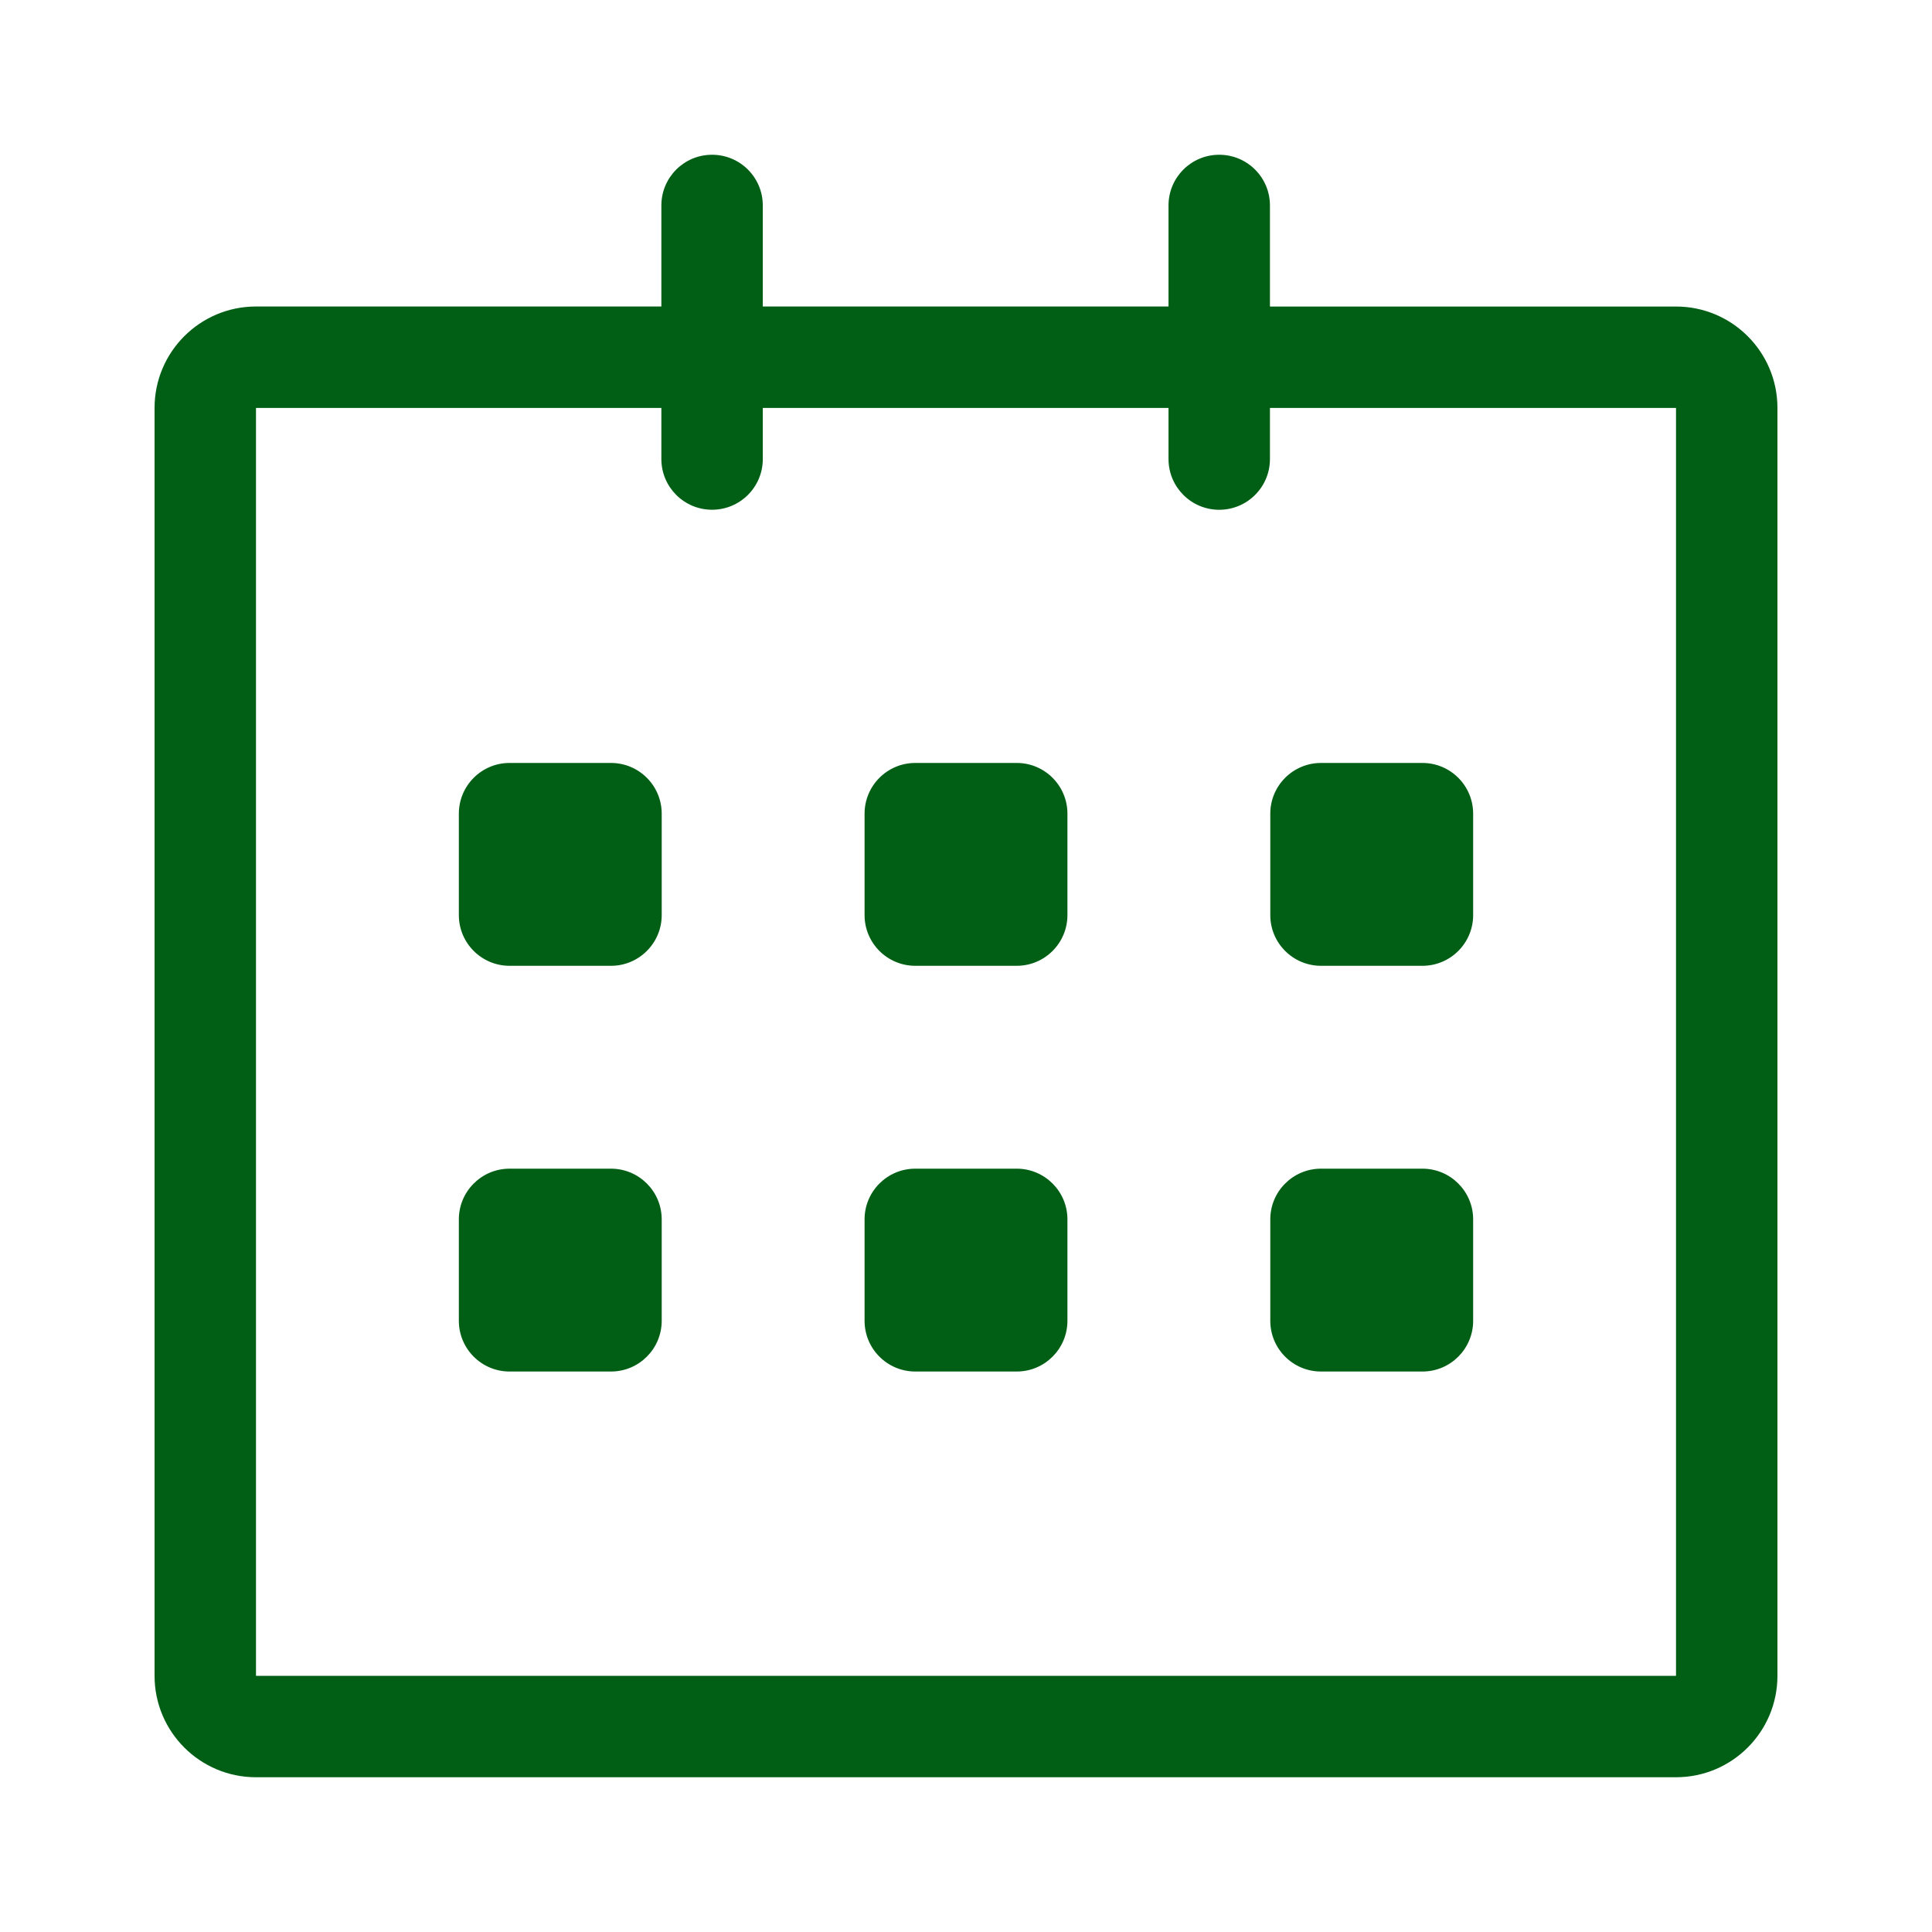 <svg width="50" height="50" viewBox="0 0 50 50" fill="none" xmlns="http://www.w3.org/2000/svg">
<g clip-path="url(#clip0_10_30)" filter="url(#filter0_d_10_30)">
<path d="M43.375 3.933L32.866 3.933V1.317C32.866 0.592 32.279 0.005 31.553 0.005C30.828 0.005 30.241 0.592 30.241 1.317V3.932H19.741V1.317C19.741 0.592 19.154 0.005 18.428 0.005C17.703 0.005 17.116 0.592 17.116 1.317V3.932H6.625C5.175 3.932 4 5.108 4 6.557V39.37C4 40.819 5.175 41.995 6.625 41.995H43.375C44.825 41.995 46 40.819 46 39.37V6.557C46 5.108 44.825 3.933 43.375 3.933ZM43.375 39.37H6.625V6.557H17.116V7.88C17.116 8.605 17.703 9.192 18.428 9.192C19.154 9.192 19.741 8.605 19.741 7.88V6.558H30.241V7.88C30.241 8.605 30.828 9.193 31.553 9.193C32.279 9.193 32.866 8.605 32.866 7.88V6.558H43.375V39.37ZM34.188 20.995H36.812C37.537 20.995 38.125 20.407 38.125 19.683V17.058C38.125 16.333 37.537 15.745 36.812 15.745H34.188C33.463 15.745 32.875 16.333 32.875 17.058V19.683C32.875 20.407 33.463 20.995 34.188 20.995ZM34.188 31.495H36.812C37.537 31.495 38.125 30.907 38.125 30.182V27.557C38.125 26.833 37.537 26.245 36.812 26.245H34.188C33.463 26.245 32.875 26.833 32.875 27.557V30.182C32.875 30.908 33.463 31.495 34.188 31.495ZM26.312 26.245H23.688C22.963 26.245 22.375 26.833 22.375 27.557V30.182C22.375 30.907 22.963 31.495 23.688 31.495H26.312C27.037 31.495 27.625 30.907 27.625 30.182V27.557C27.625 26.833 27.037 26.245 26.312 26.245ZM26.312 15.745H23.688C22.963 15.745 22.375 16.333 22.375 17.058V19.683C22.375 20.407 22.963 20.995 23.688 20.995H26.312C27.037 20.995 27.625 20.407 27.625 19.683V17.058C27.625 16.333 27.037 15.745 26.312 15.745ZM15.812 15.745H13.188C12.463 15.745 11.875 16.333 11.875 17.058V19.683C11.875 20.407 12.463 20.995 13.188 20.995H15.812C16.537 20.995 17.125 20.407 17.125 19.683V17.058C17.125 16.333 16.537 15.745 15.812 15.745ZM15.812 26.245H13.188C12.463 26.245 11.875 26.833 11.875 27.557V30.182C11.875 30.907 12.463 31.495 13.188 31.495H15.812C16.537 31.495 17.125 30.907 17.125 30.182V27.557C17.125 26.833 16.537 26.245 15.812 26.245Z" fill="#005F15"/>
</g>
<defs>
<filter id="filter0_d_10_30" x="0" y="0" width="50" height="50" filterUnits="userSpaceOnUse" color-interpolation-filters="sRGB">
<feFlood flood-opacity="0" result="BackgroundImageFix"/>
<feColorMatrix in="SourceAlpha" type="matrix" values="0 0 0 0 0 0 0 0 0 0 0 0 0 0 0 0 0 0 127 0" result="hardAlpha"/>
<feOffset dy="4"/>
<feGaussianBlur stdDeviation="2"/>
<feComposite in2="hardAlpha" operator="out"/>
<feColorMatrix type="matrix" values="0 0 0 0 0 0 0 0 0 0 0 0 0 0 0 0 0 0 0.25 0"/>
<feBlend mode="normal" in2="BackgroundImageFix" result="effect1_dropShadow_10_30"/>
<feBlend mode="normal" in="SourceGraphic" in2="effect1_dropShadow_10_30" result="shape"/>
</filter>
<clipPath id="clip0_10_30">
<rect width="42" height="42" fill="white" transform="translate(4)"/>
</clipPath>
</defs>
</svg>

